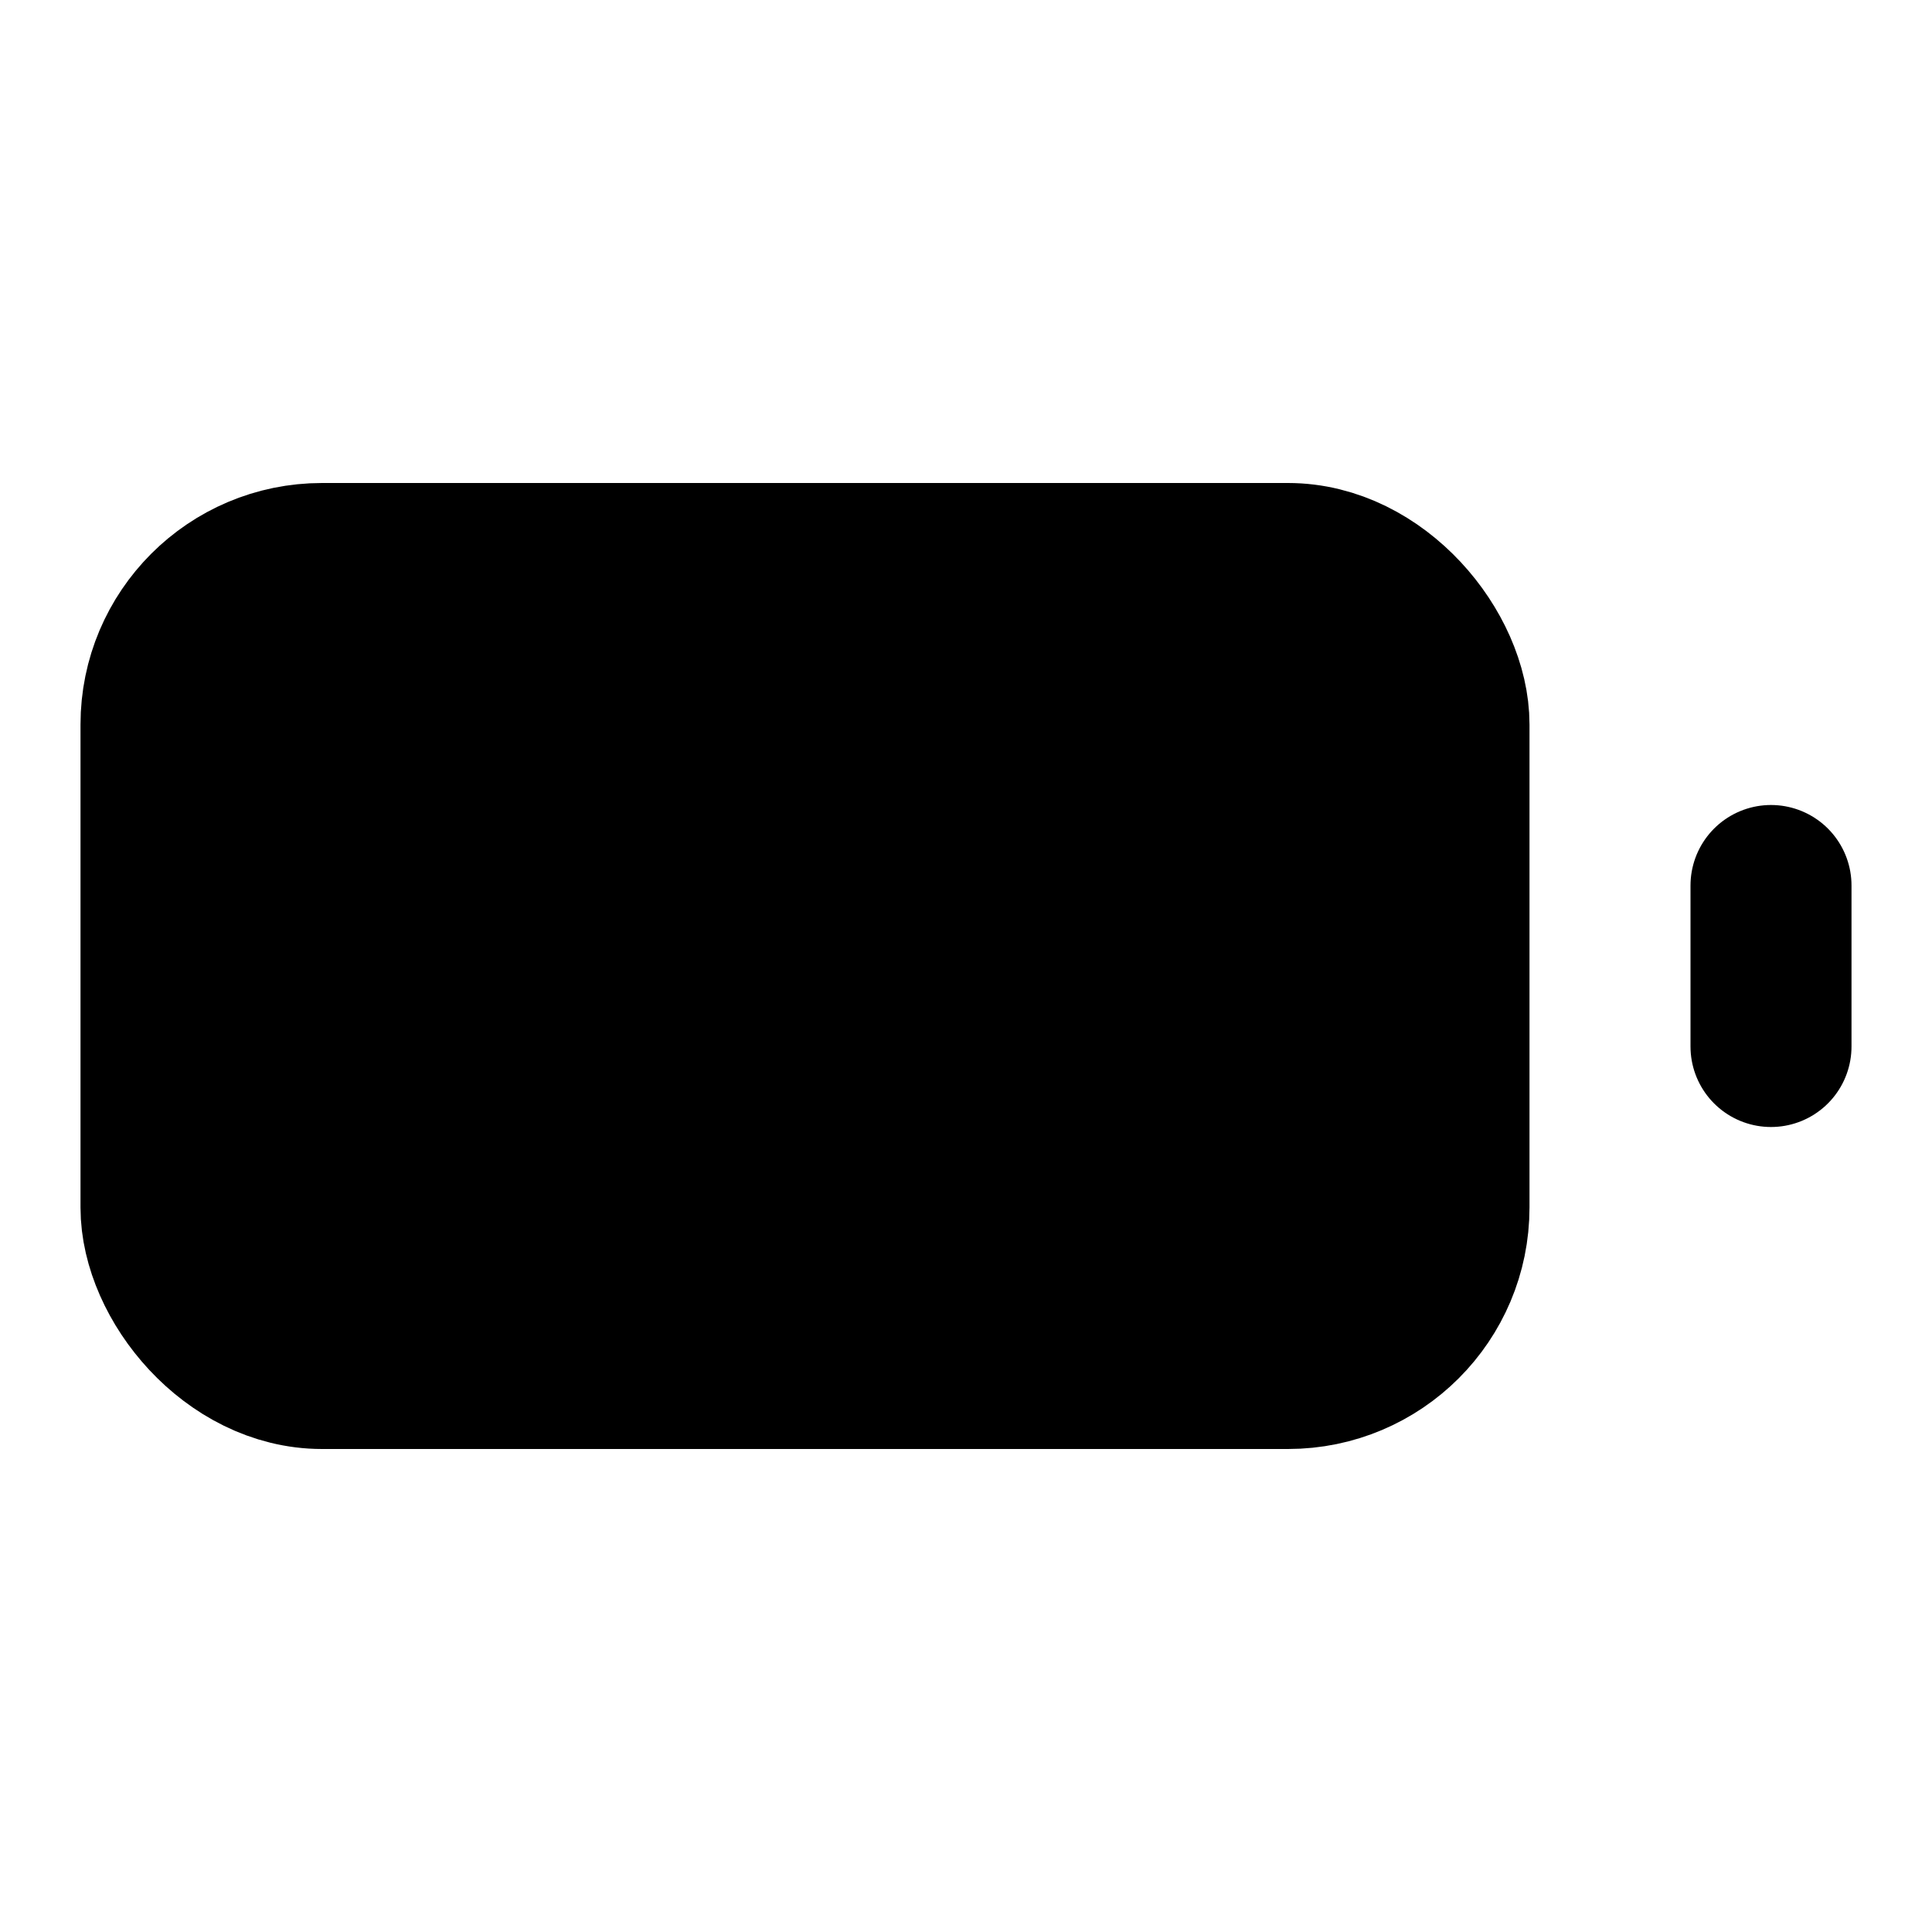 <svg xmlns="http://www.w3.org/2000/svg" width="1.5em" height="1.5em">
    <g id="tuiIconBatteryMediumLarge" xmlns="http://www.w3.org/2000/svg">
        <svg x="50%" y="50%" width="1.5em" height="1.5em" overflow="visible" viewBox="0 0 24 24">
            <svg x="-12" y="-12">
                <svg
                    xmlns="http://www.w3.org/2000/svg"
                    width="24"
                    height="24"
                    viewBox="0 0 24 24"
                    stroke="currentColor"
                    stroke-width="2"
                    stroke-linecap="round"
                    stroke-linejoin="round"
                >
                    <rect x="2" y="7" vector-effect="non-scaling-stroke" width="16" height="10" rx="2" ry="2" />
                    <line vector-effect="non-scaling-stroke" x1="22" x2="22" y1="11" y2="13" />
                    <line vector-effect="non-scaling-stroke" x1="6" x2="6" y1="11" y2="13" />
                    <line vector-effect="non-scaling-stroke" x1="10" x2="10" y1="11" y2="13" />
                </svg>
            </svg>
        </svg>
    </g>
</svg>
